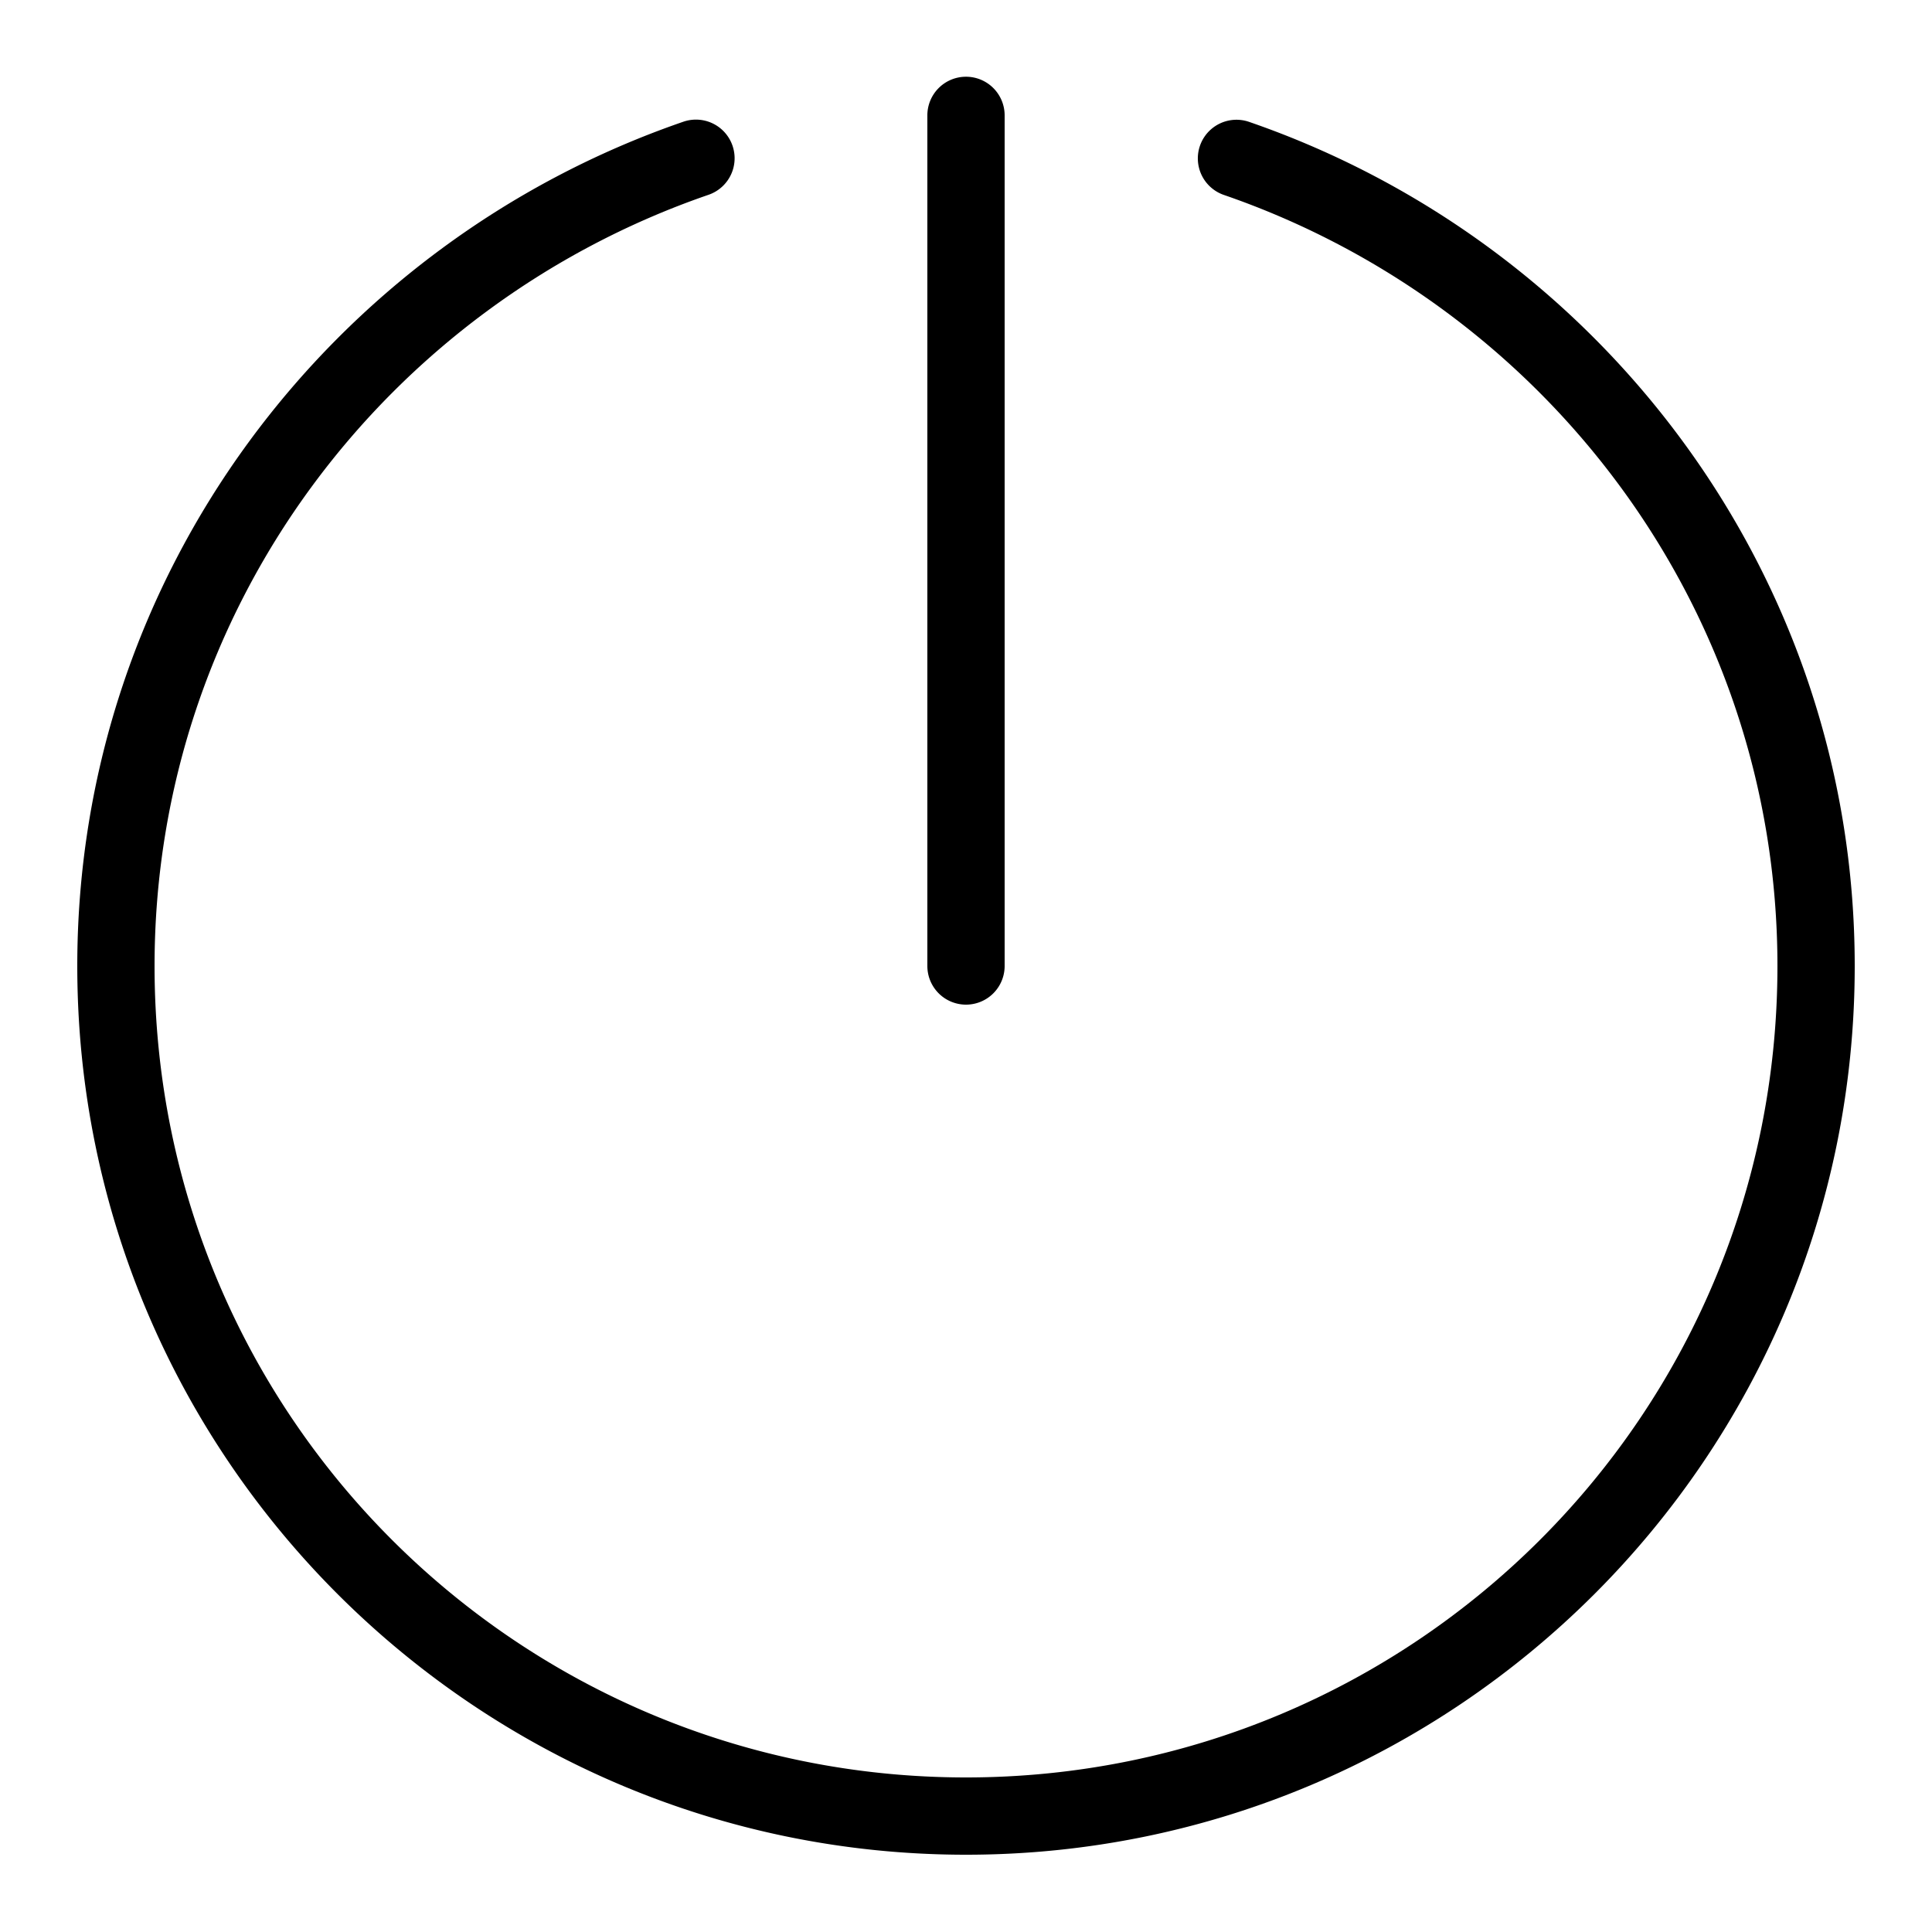 ﻿<?xml version="1.0" encoding="utf-8"?>
<svg xmlns="http://www.w3.org/2000/svg" viewBox="0 0 50 50" width="515" height="515">
  <path d="M24.984 1.986 A 1 1 0 0 0 24 3L24 25 A 1 1 0 1 0 26 25L26 3 A 1 1 0 0 0 24.984 1.986 z M 18.037 3.096 A 1 1 0 0 0 17.674 3.154C8.584 6.289 2 14.867 2 25C2 37.741 12.36 48 25 48C37.64 48 48 37.741 48 25C48 14.867 41.416 6.289 32.326 3.154 A 1 1 0 1 0 31.674 5.045C39.984 7.91 46 15.733 46 25C46 36.659 36.56 46 25 46C13.44 46 4 36.659 4 25C4 15.733 10.016 7.91 18.326 5.045 A 1 1 0 0 0 18.037 3.096 z" />
</svg>